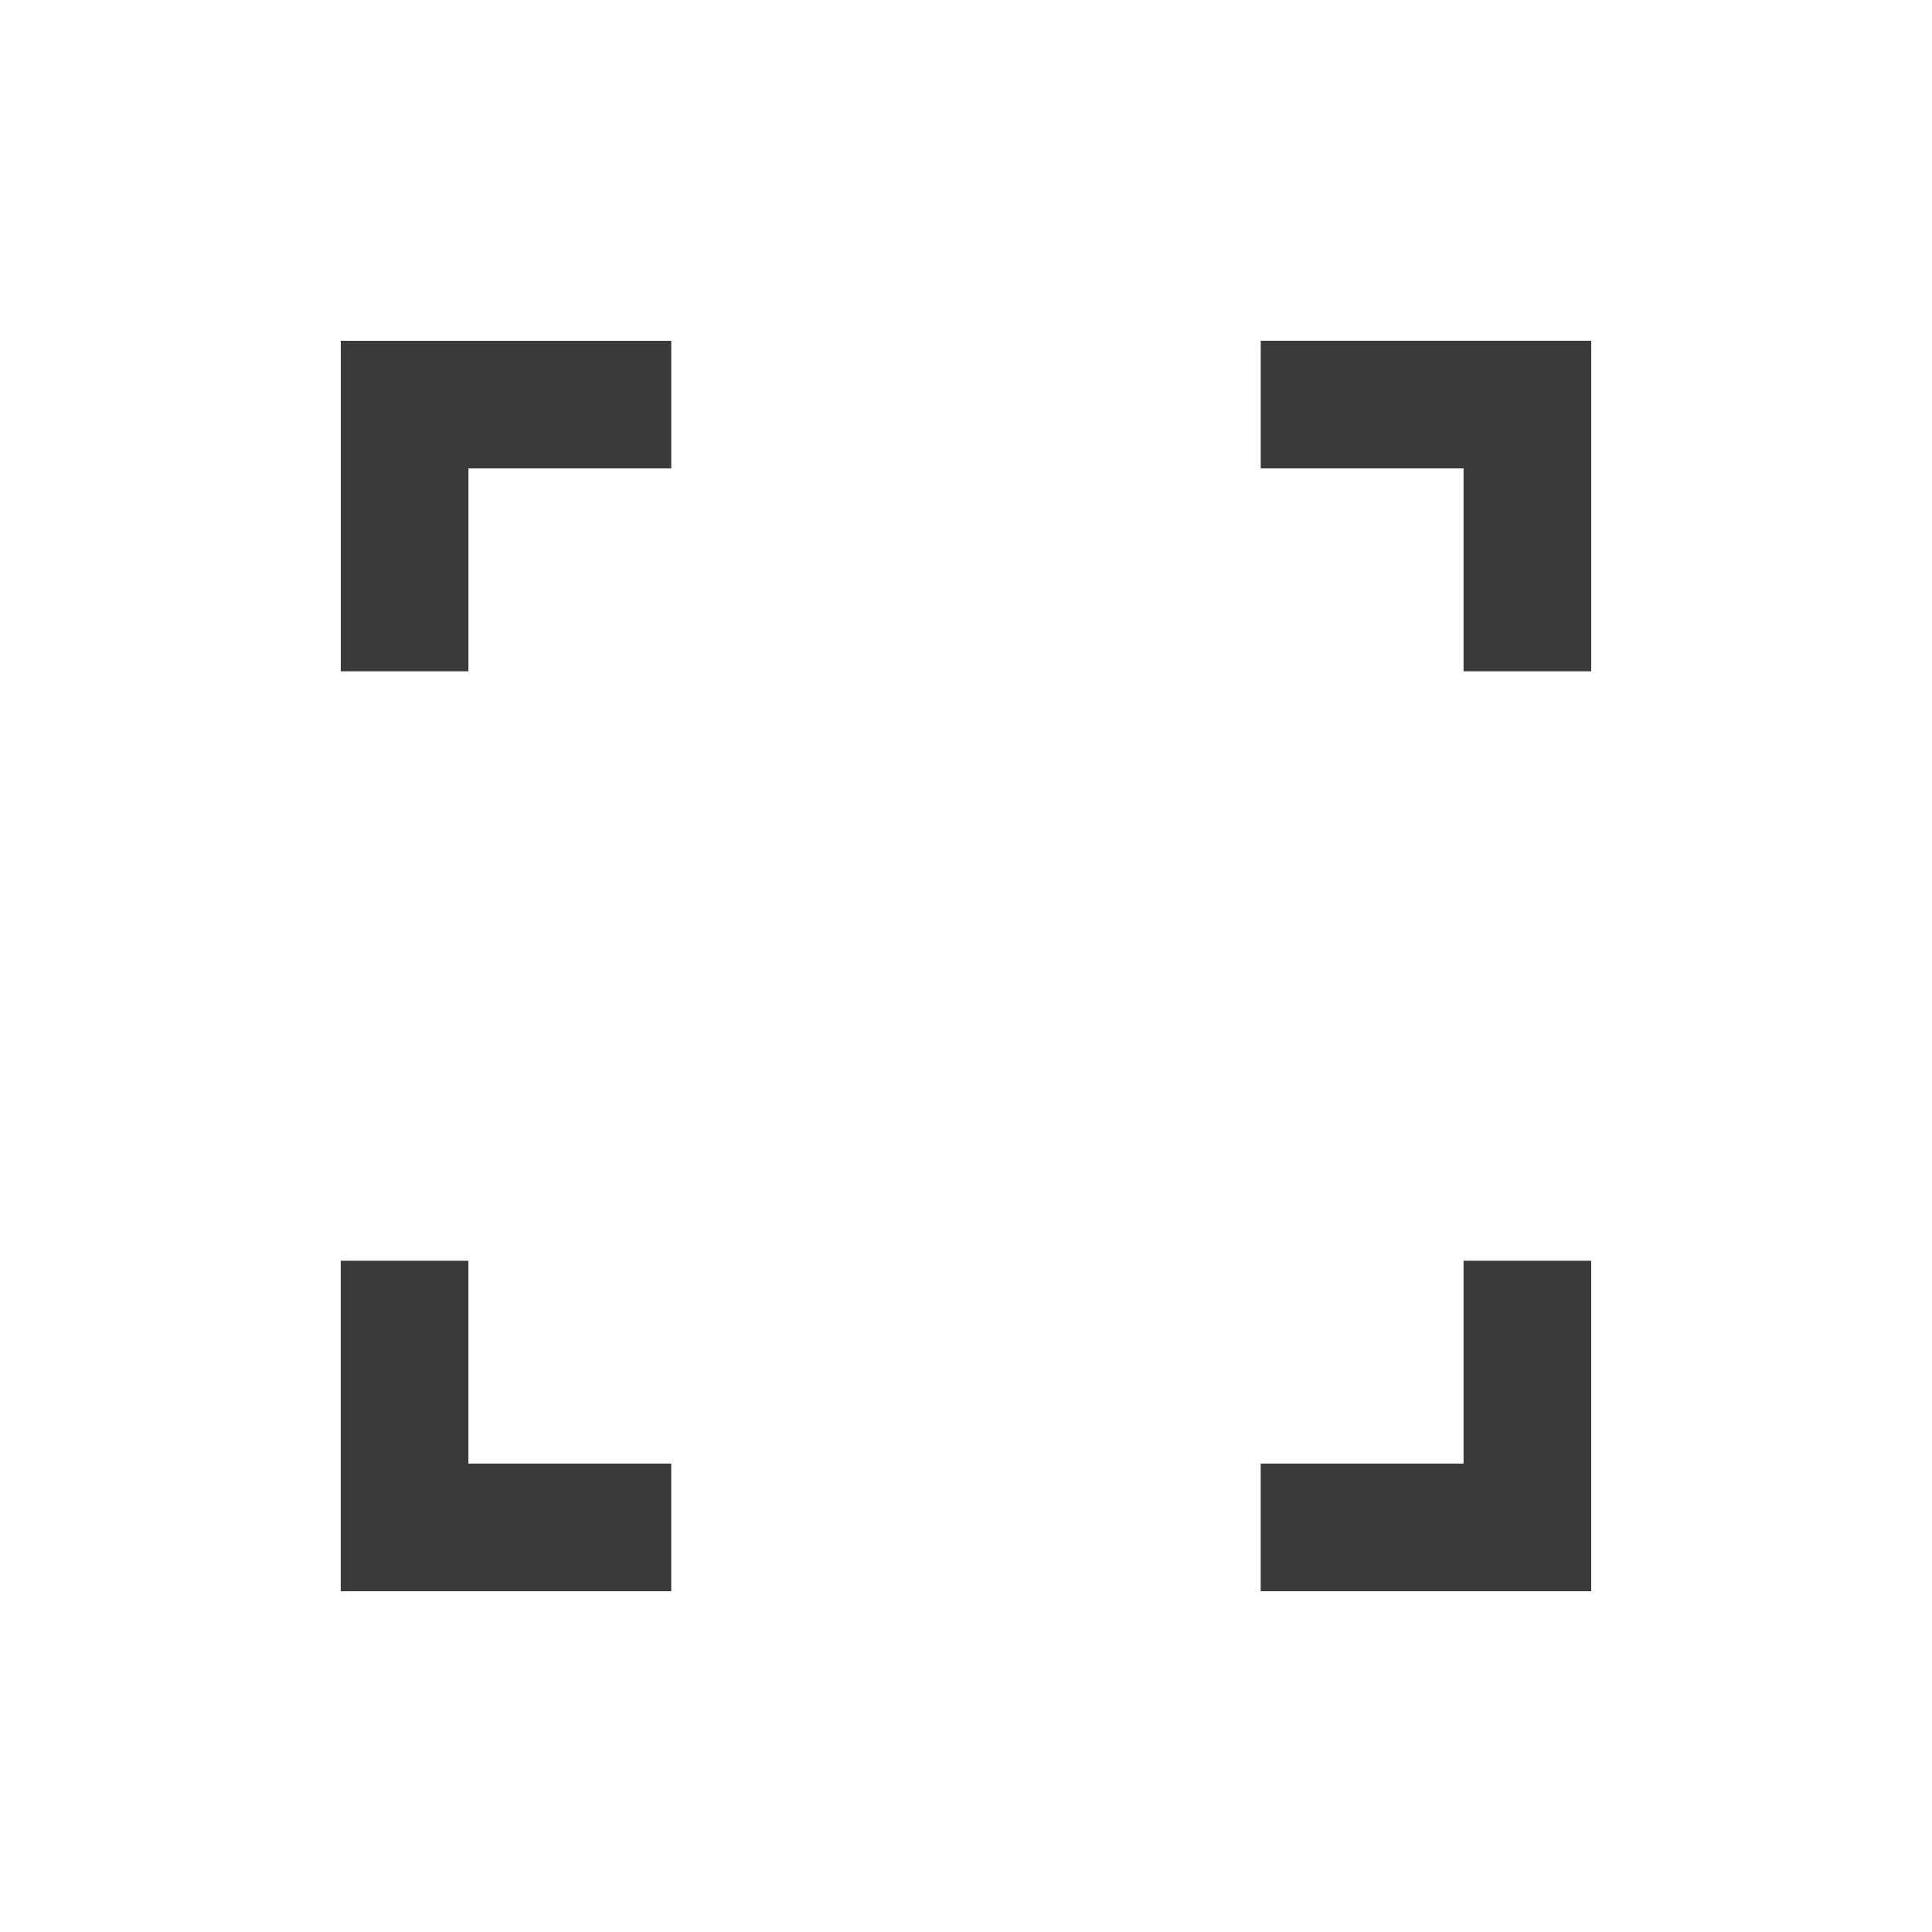 <svg version="1.1" viewBox="0 0 512 512" xmlns="http://www.w3.org/2000/svg">
 <path d="m90.308 90.307v87.59h33.829v-53.757h53.757v-33.829h-87.59m243.8 0v33.829h53.757v53.757h33.829v-87.59h-87.59m-243.8 243.8v87.59h87.59v-33.829h-53.757v-53.757h-33.829m297.55 0v53.757h-53.757v33.829h87.59v-87.59h-33.829" fill="#3a3a3a" stroke-width="1.271"/>
</svg>

